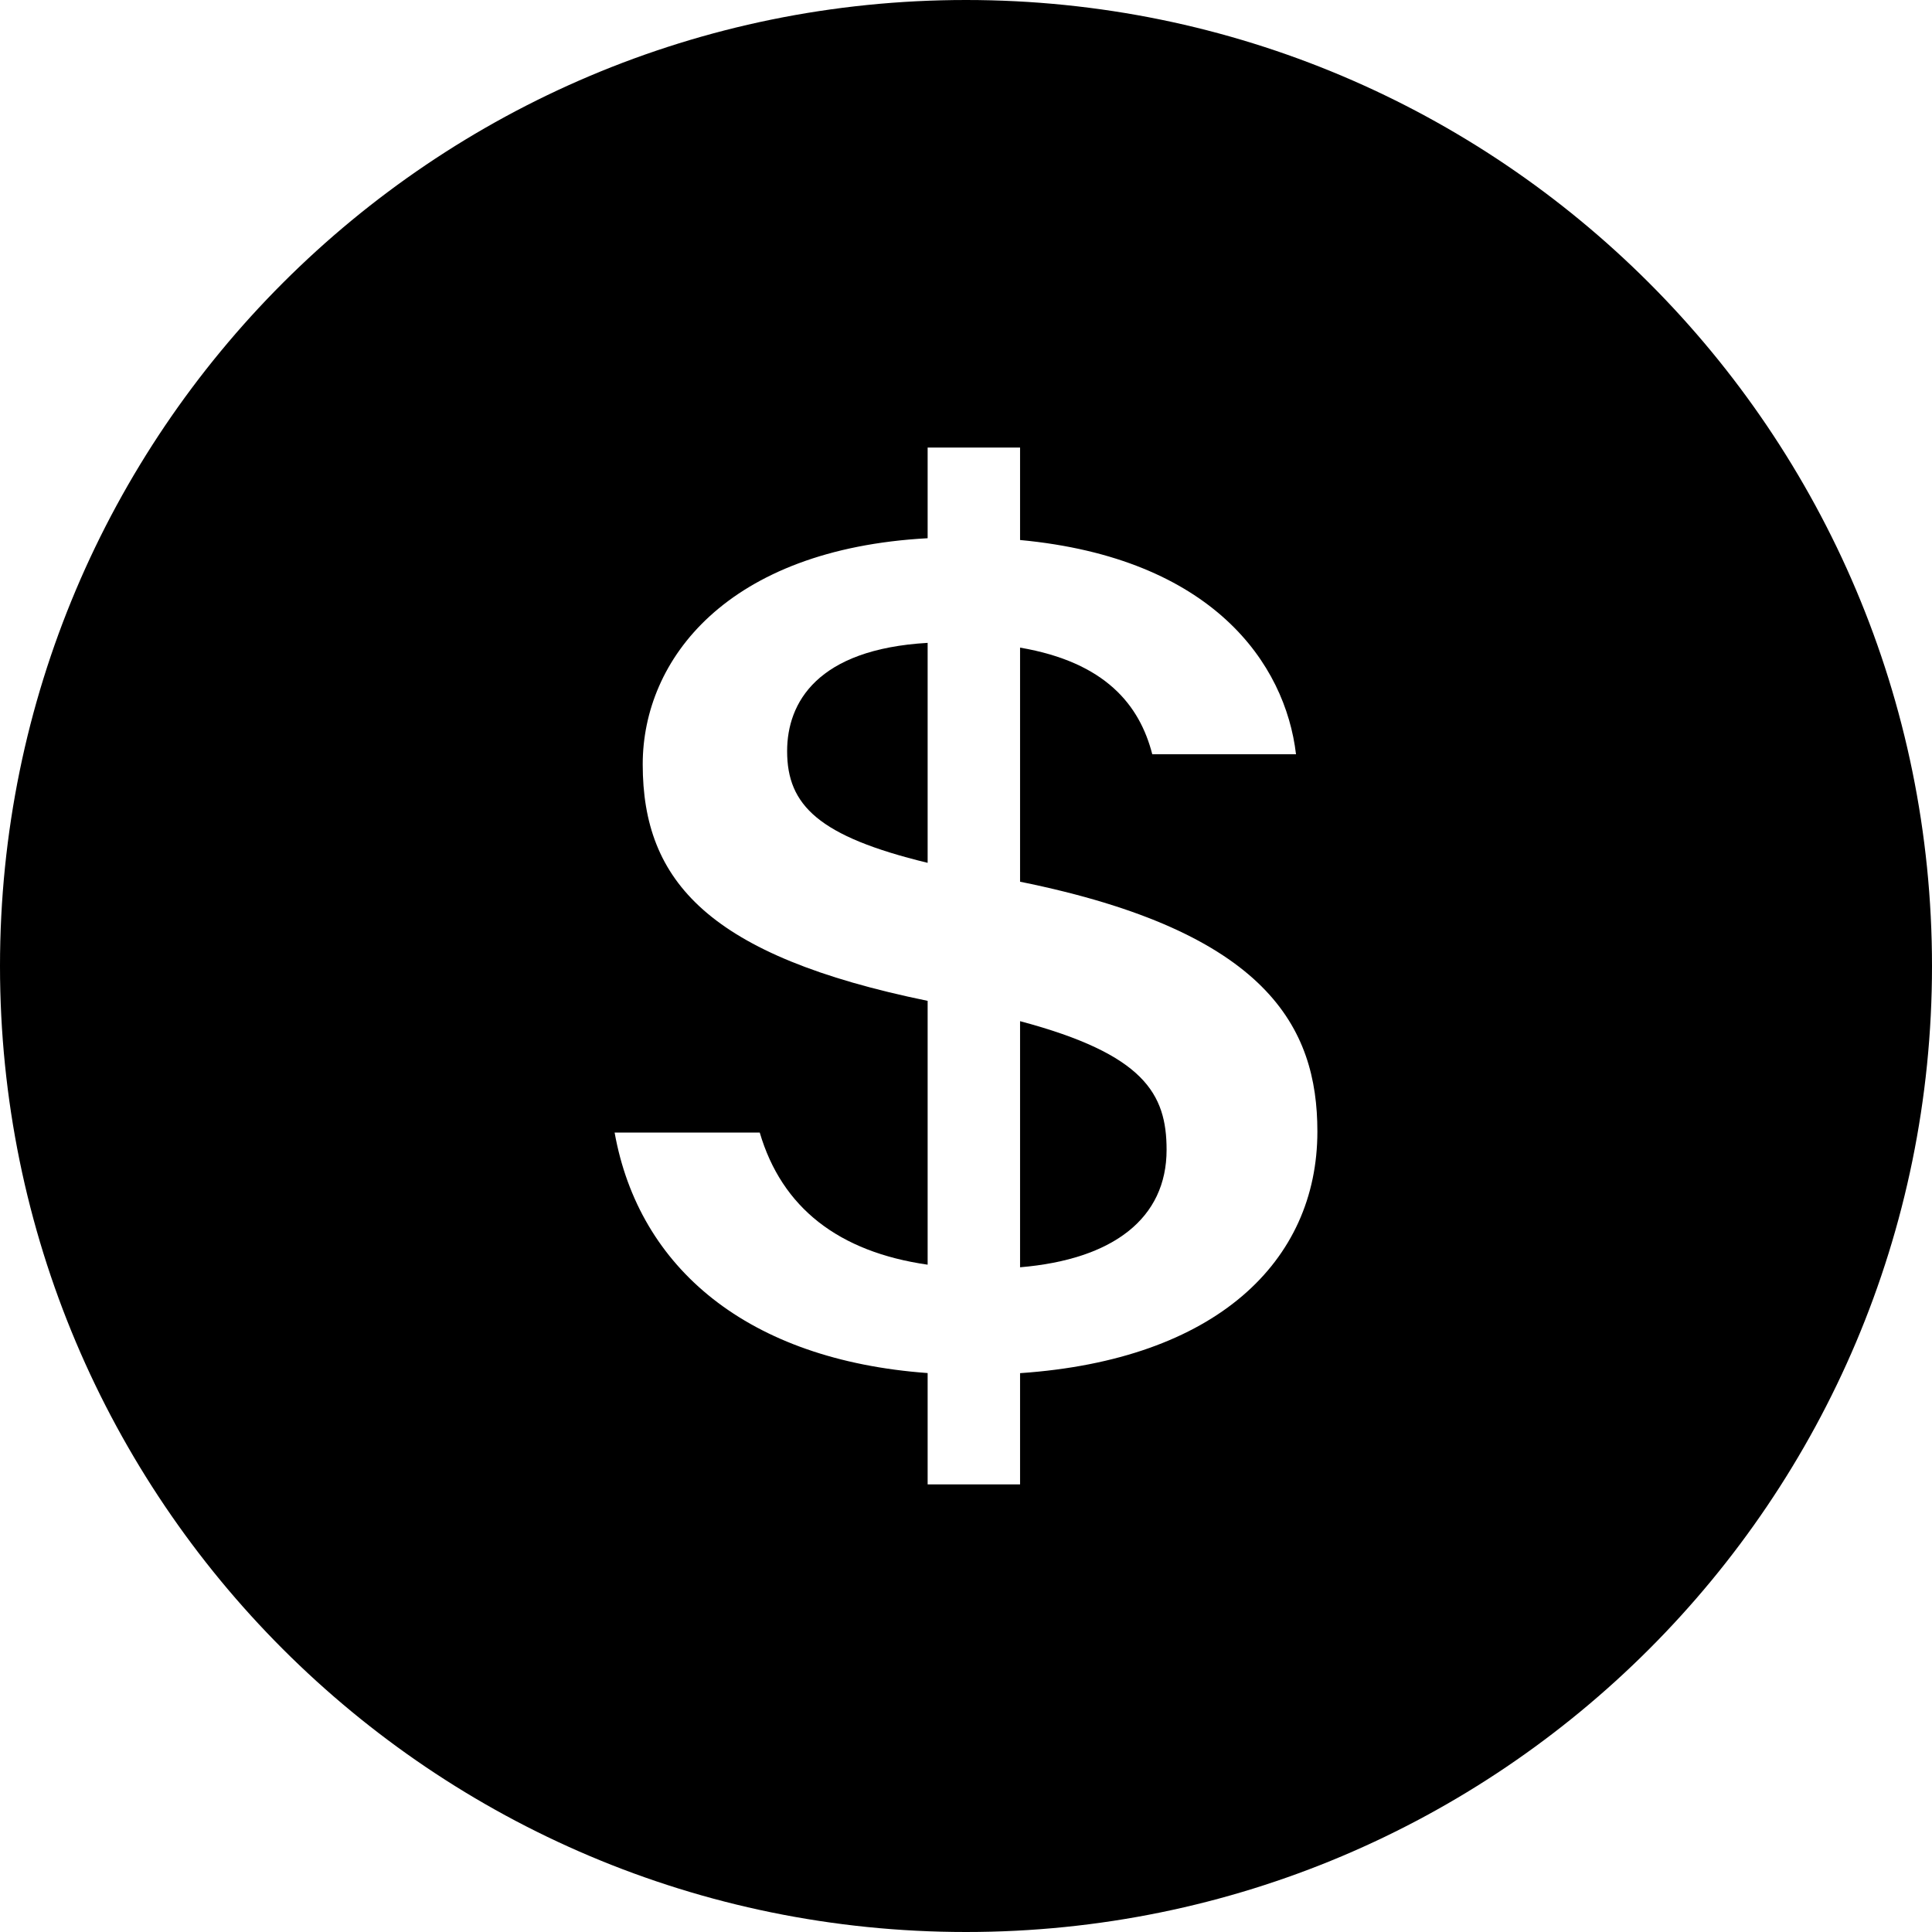<svg id="money_icon_set" data-name="money icon set" xmlns="http://www.w3.org/2000/svg" viewBox="0 0 402.17 402.17"><g id="Money_black_icon" data-name="Money black icon"><path d="M163.85,156.37c0,11.25,6.56,17.74,29.25,23.24V133.82C170.1,135.15,163.85,146.25,163.85,156.37Z"/><path d="M201.09,0C90,0,0,90,0,201.09S90,402.17,201.09,402.17s201.08-90,201.08-201.08S312.14,0,201.09,0Zm11.25,285.84V309H193.1V285.82c-37.35-2.73-60.09-21.75-65.16-50.06h30.21c4.6,15.64,16.39,24.83,34.95,27.5V208.34c-45.52-9.35-59.31-24.81-59.31-49.23,0-21.82,17.52-44.81,59.31-47.07V93.16h19.24v19.25c40.06,3.75,55.22,25.72,57.44,44.6H239.86c-2.63-10.25-9.75-19.16-27.52-22.2v48.73c51.52,10.42,61.89,30.35,61.89,52C274.23,262.61,253.1,283.06,212.34,285.84Z"/><path d="M212.34,212.57V263.8c19.4-1.63,30.5-10.2,30.5-24.46C242.84,227.69,238.17,219.45,212.34,212.57Z"/></g></svg>